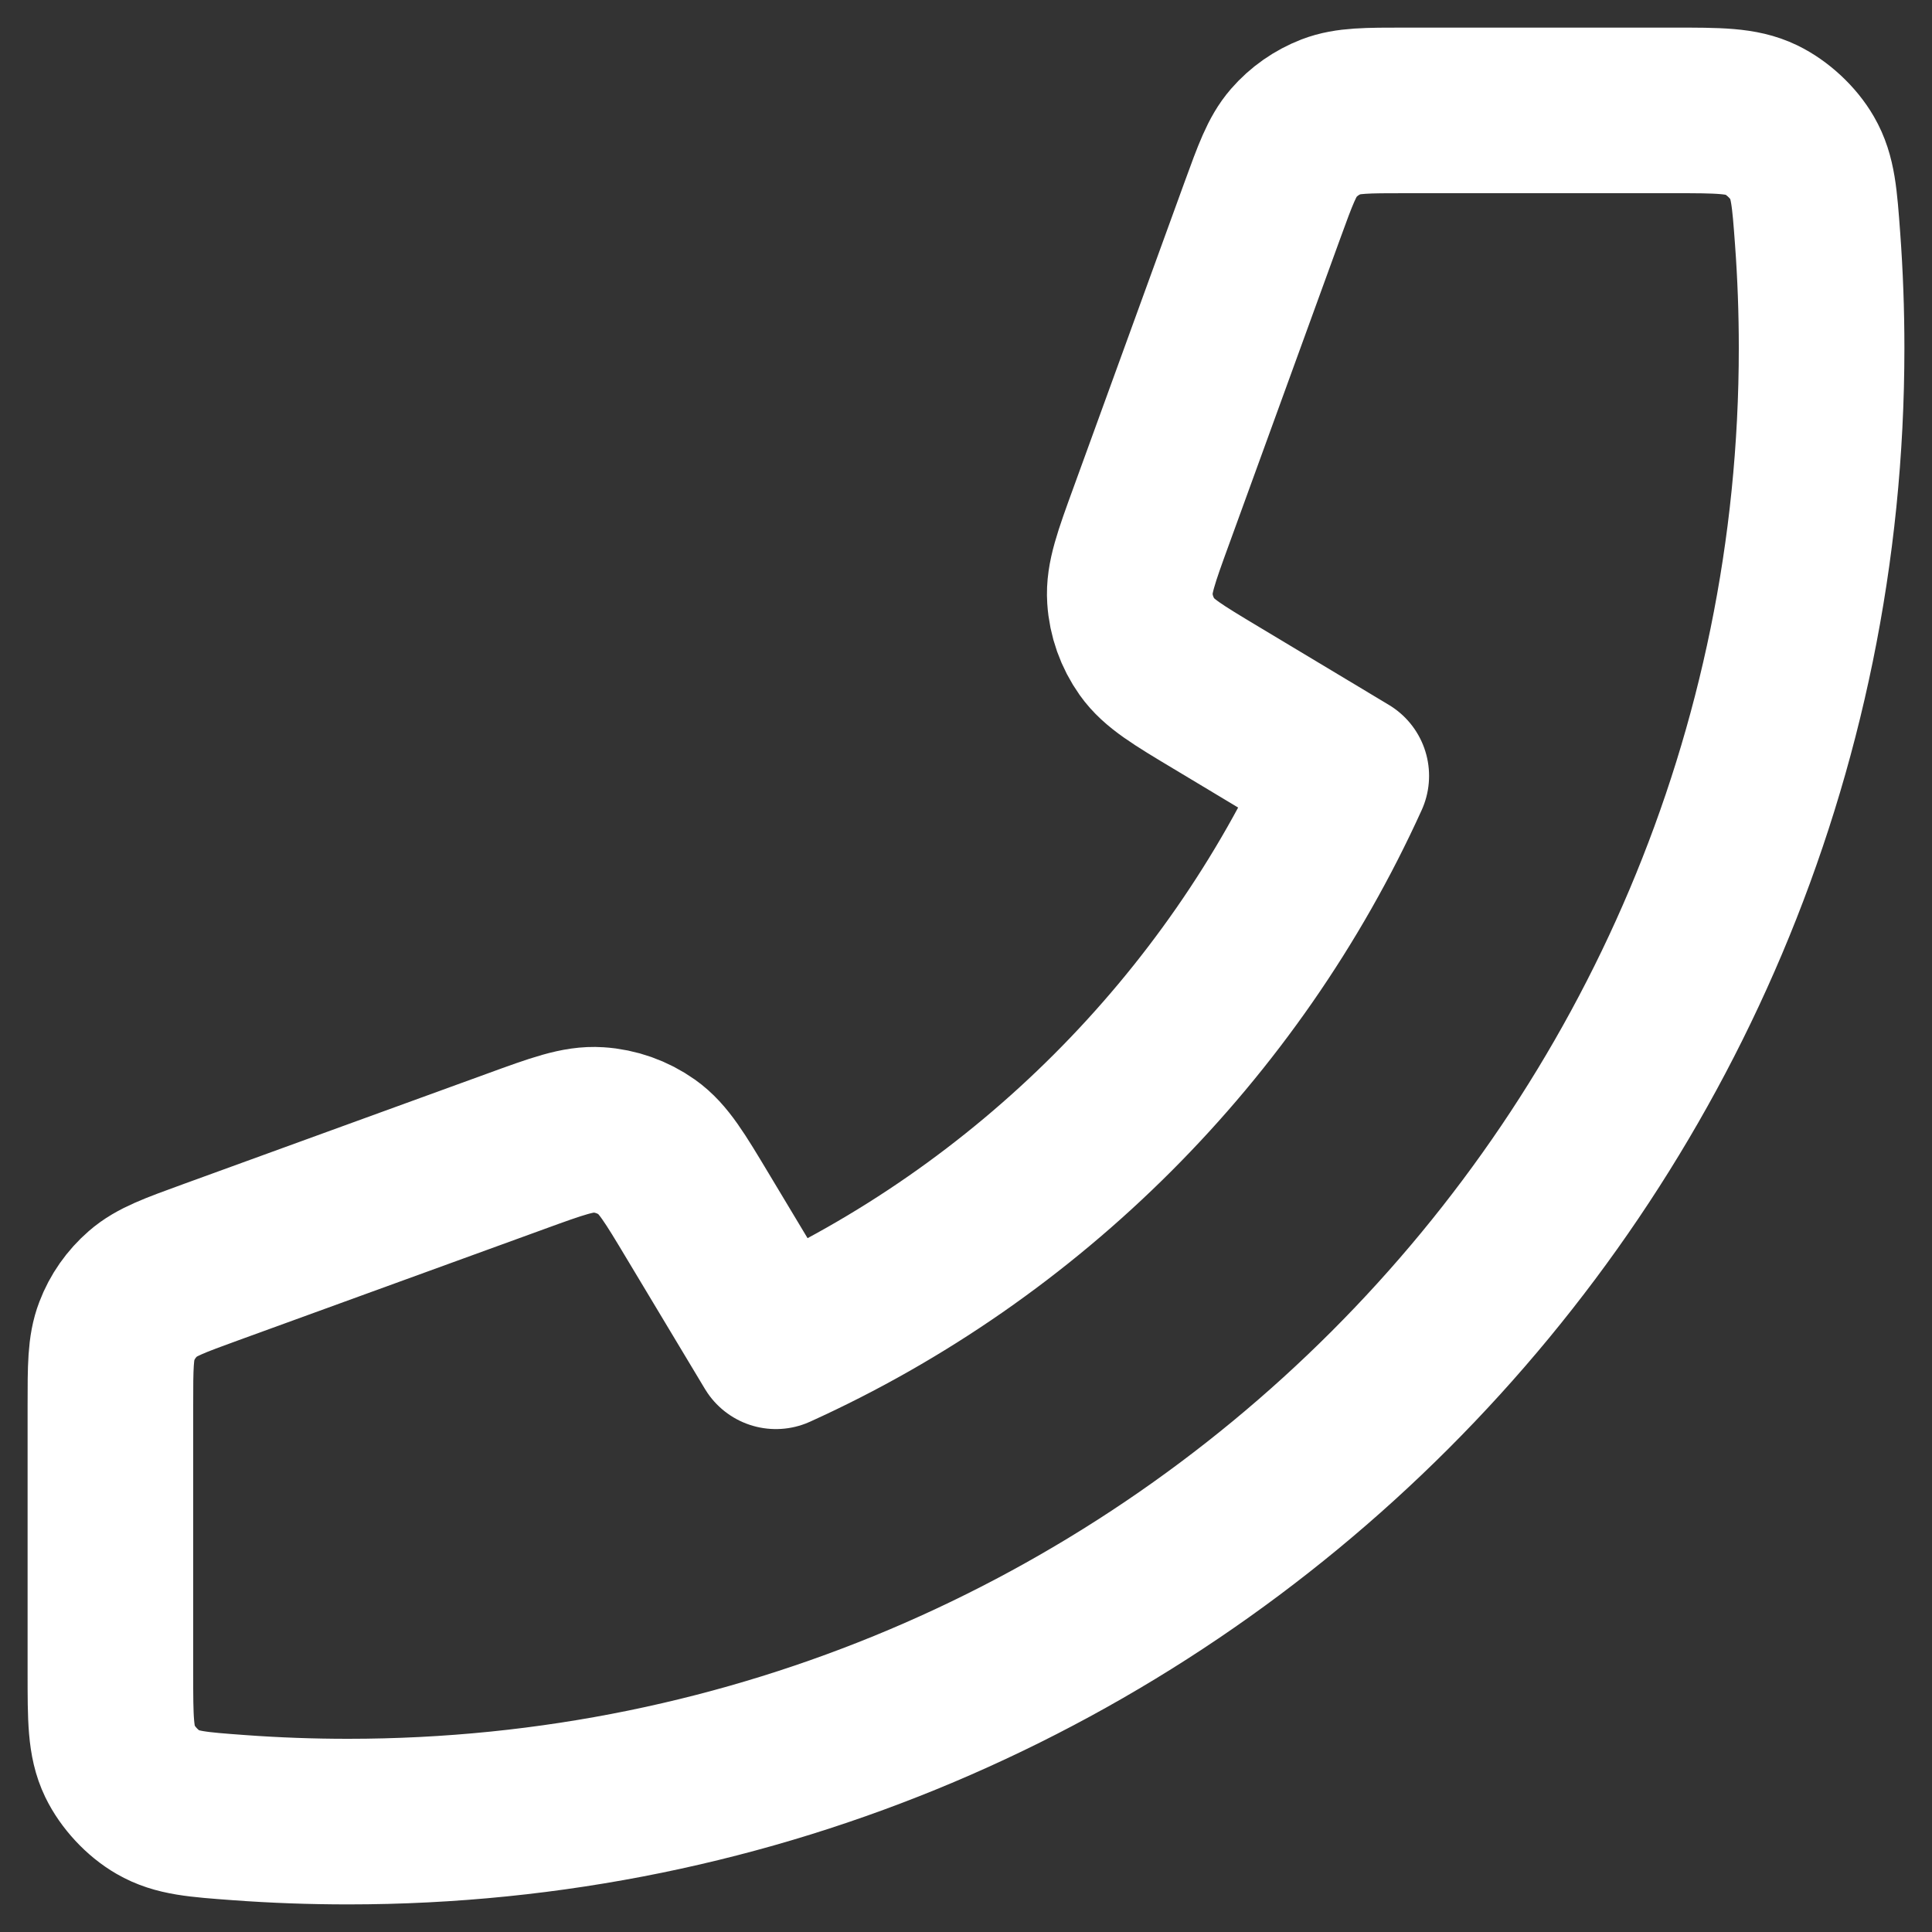 <svg width="35" height="35" viewBox="0 0 35 35" fill="none" xmlns="http://www.w3.org/2000/svg">
<rect x="0" y="0" width="35" height="35" fill="#333333" stroke="none"/>
<path d="M6.306 33C21.049 33 33 21.048 33 6.306C33 5.64 32.976 4.981 32.928 4.328C32.873 3.579 32.846 3.204 32.649 2.863C32.486 2.58 32.198 2.313 31.905 2.171C31.55 2 31.137 2 30.31 2H25.458C24.762 2 24.415 2 24.117 2.114C23.854 2.216 23.619 2.38 23.434 2.593C23.225 2.834 23.106 3.16 22.868 3.814L20.86 9.337C20.583 10.097 20.445 10.477 20.469 10.838C20.489 11.156 20.598 11.462 20.782 11.722C20.991 12.017 21.338 12.225 22.032 12.641L24.389 14.056C22.319 18.618 18.619 22.322 14.056 24.389L12.641 22.032C12.225 21.338 12.017 20.991 11.722 20.782C11.462 20.598 11.156 20.489 10.838 20.469C10.477 20.445 10.097 20.583 9.337 20.86L3.814 22.868C3.16 23.106 2.833 23.225 2.593 23.434C2.38 23.619 2.215 23.853 2.115 24.117C2 24.415 2 24.762 2 25.458V30.31C2 31.137 2 31.55 2.171 31.905C2.313 32.198 2.58 32.487 2.863 32.649C3.204 32.846 3.579 32.873 4.328 32.928C4.981 32.976 5.64 33 6.306 33Z" stroke="white" stroke-width="3" stroke-linecap="round" stroke-linejoin="round"/>
</svg>
